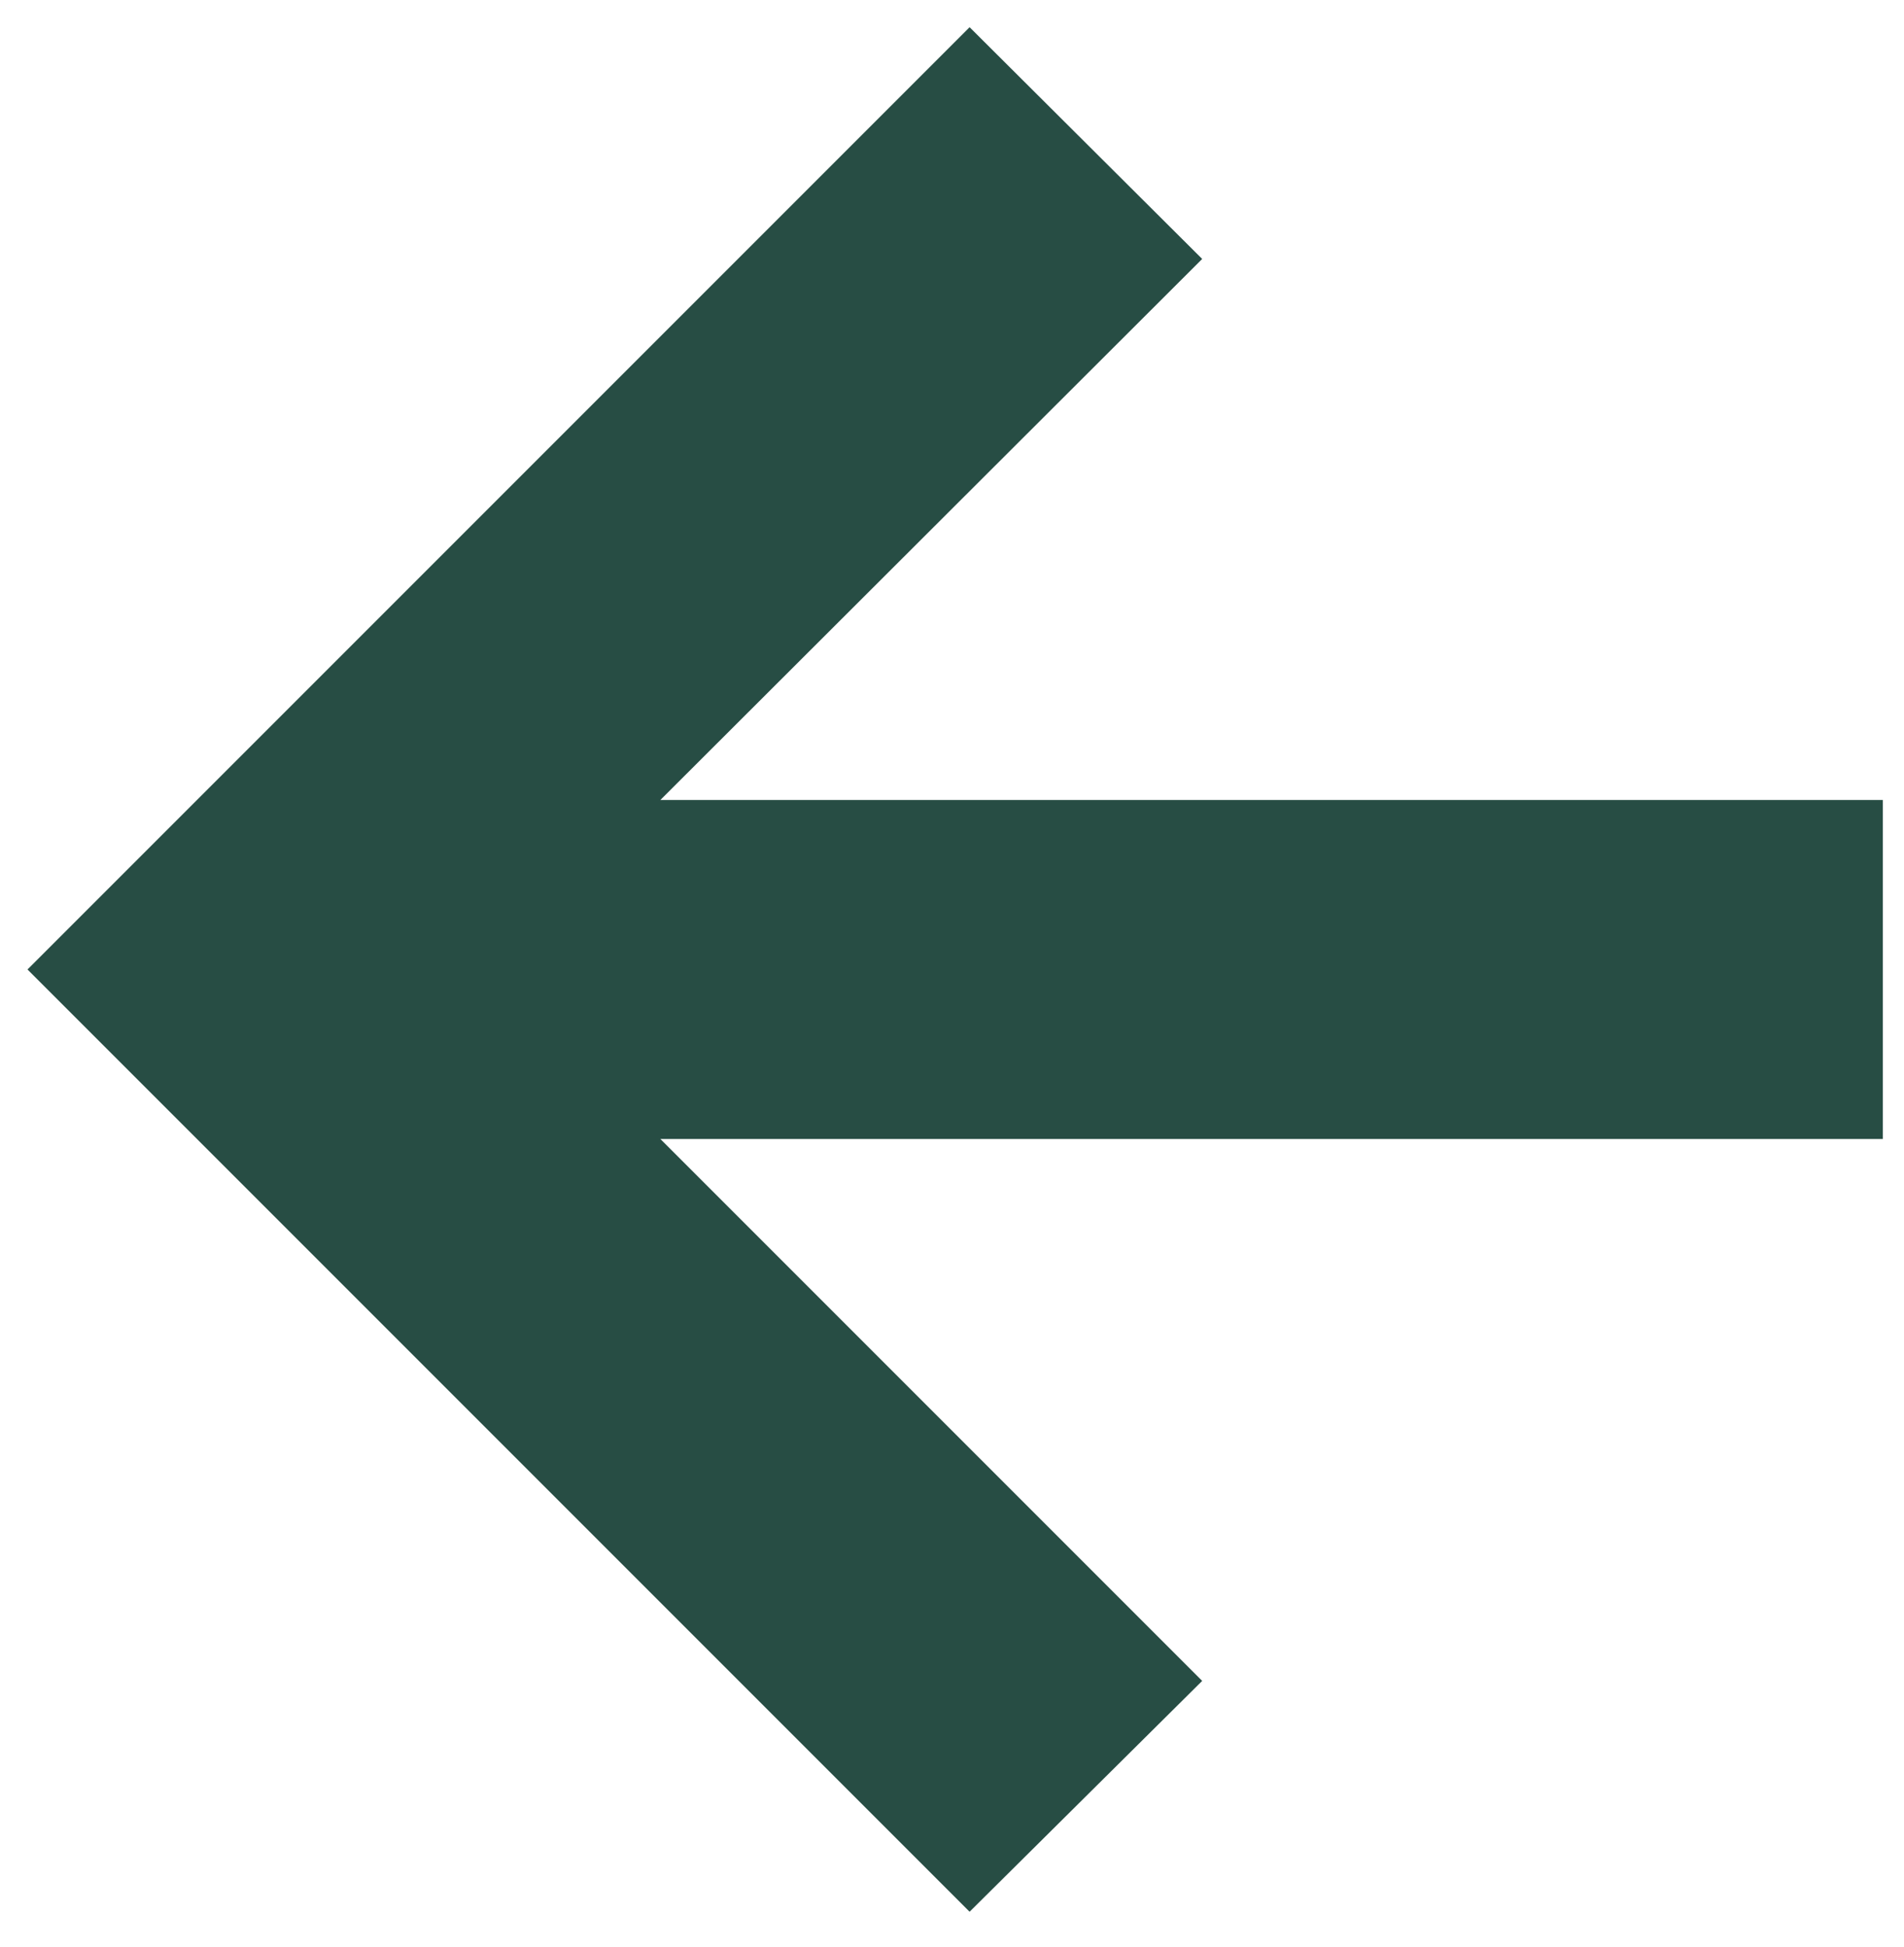<svg width="45" height="46" viewBox="0 0 45 46" fill="none" xmlns="http://www.w3.org/2000/svg">
<path d="M22.916 45.175L28.413 39.72L15.608 26.915H44.5V18.903H15.608L28.413 6.119L22.916 0.643L0.65 22.909L22.916 45.175Z" fill="#274D44"/>
</svg>
